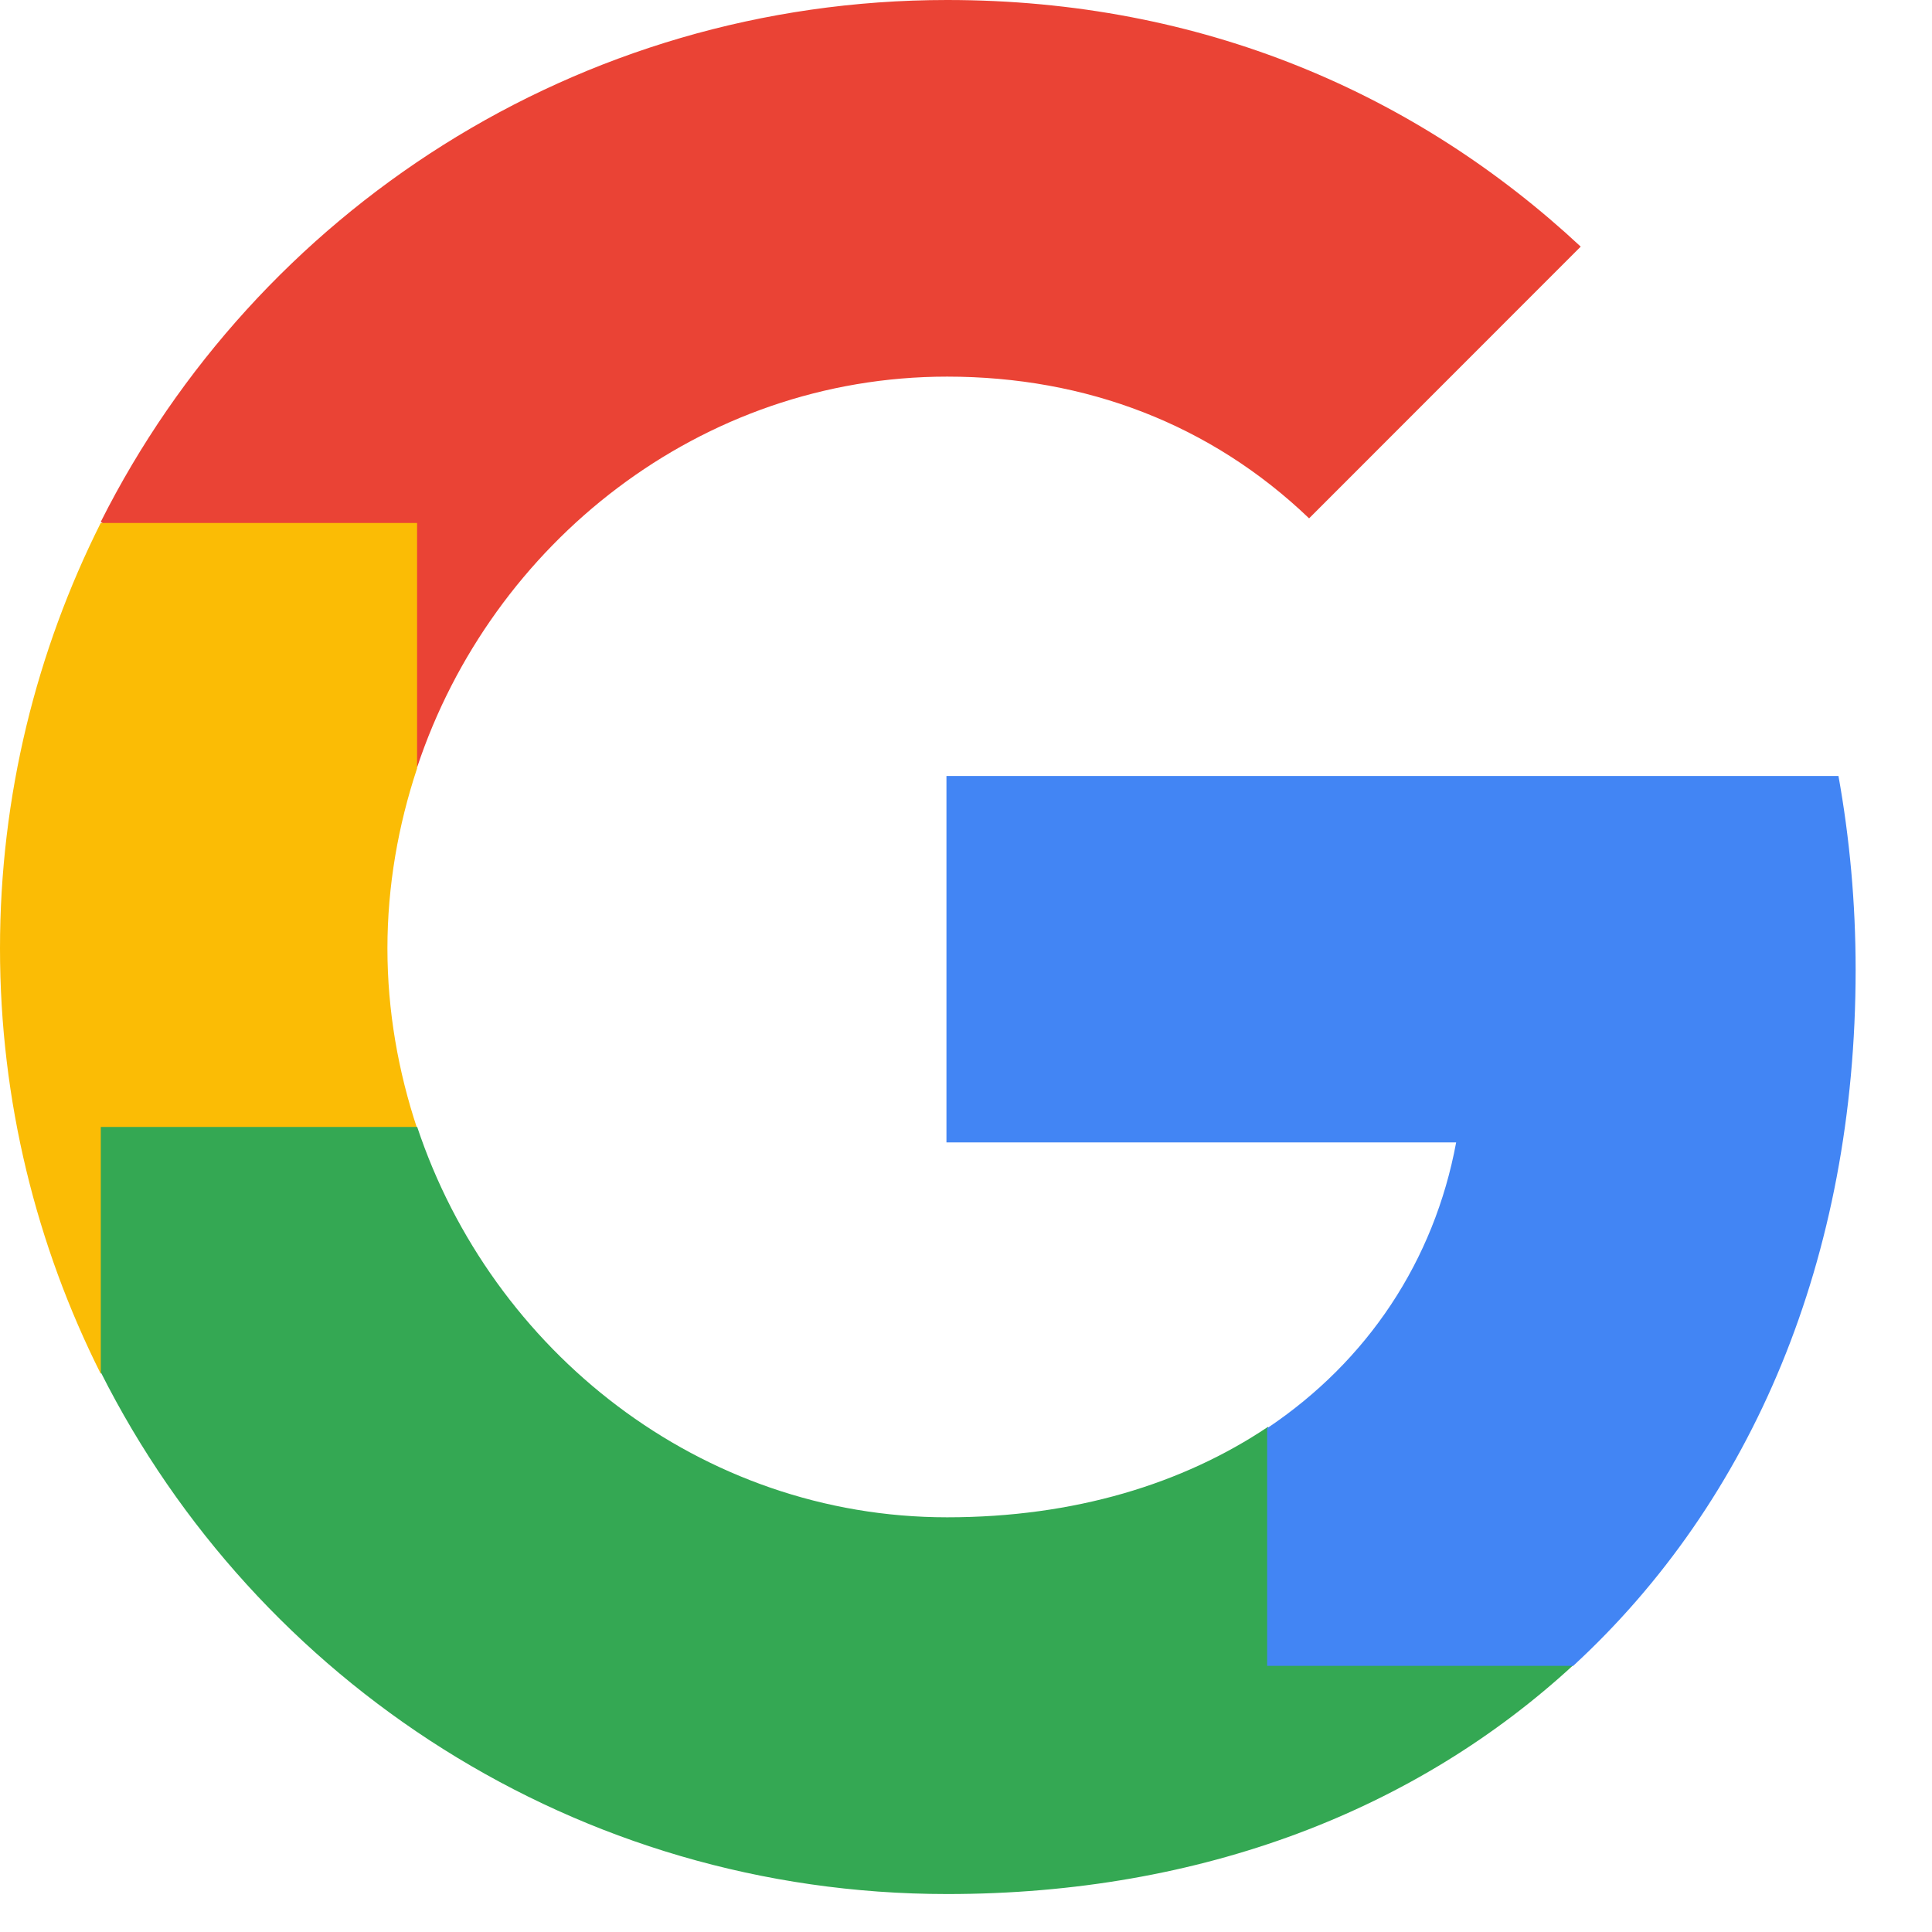<svg width="17" height="17" viewBox="0 0 17 17" fill="none" xmlns="http://www.w3.org/2000/svg">
<path fill-rule="evenodd" clip-rule="evenodd" d="M8.334 3.314C9.557 3.314 10.656 3.735 11.519 4.561L13.909 2.17C12.466 0.826 10.58 0 8.334 0C5.076 0 2.258 1.867 0.887 4.591L3.671 6.75C4.326 4.78 6.163 3.314 8.334 3.314Z" fill="#EA4335"/>
<path fill-rule="evenodd" clip-rule="evenodd" d="M3.67 9.928C3.504 9.428 3.409 8.894 3.409 8.345C3.409 7.795 3.504 7.261 3.67 6.761V4.602H0.886C0.322 5.727 0 7 0 8.345C0 9.689 0.322 10.962 0.886 12.087L3.67 9.928Z" fill="#FBBC05"/>
<path fill-rule="evenodd" clip-rule="evenodd" d="M8.334 16.666C10.584 16.666 12.47 15.92 13.849 14.647L11.156 12.556C10.409 13.056 9.455 13.351 8.334 13.351C6.163 13.351 4.326 11.886 3.671 9.916H0.887V12.075C2.258 14.799 5.076 16.666 8.334 16.666Z" fill="#34A853"/>
<path fill-rule="evenodd" clip-rule="evenodd" d="M16.328 8.533C16.328 7.942 16.275 7.374 16.177 6.828H8.328V10.052H12.813C12.62 11.094 12.033 11.976 11.15 12.567V14.658H13.843C15.419 13.207 16.328 11.071 16.328 8.533Z" fill="#4285F4"/>
</svg>
